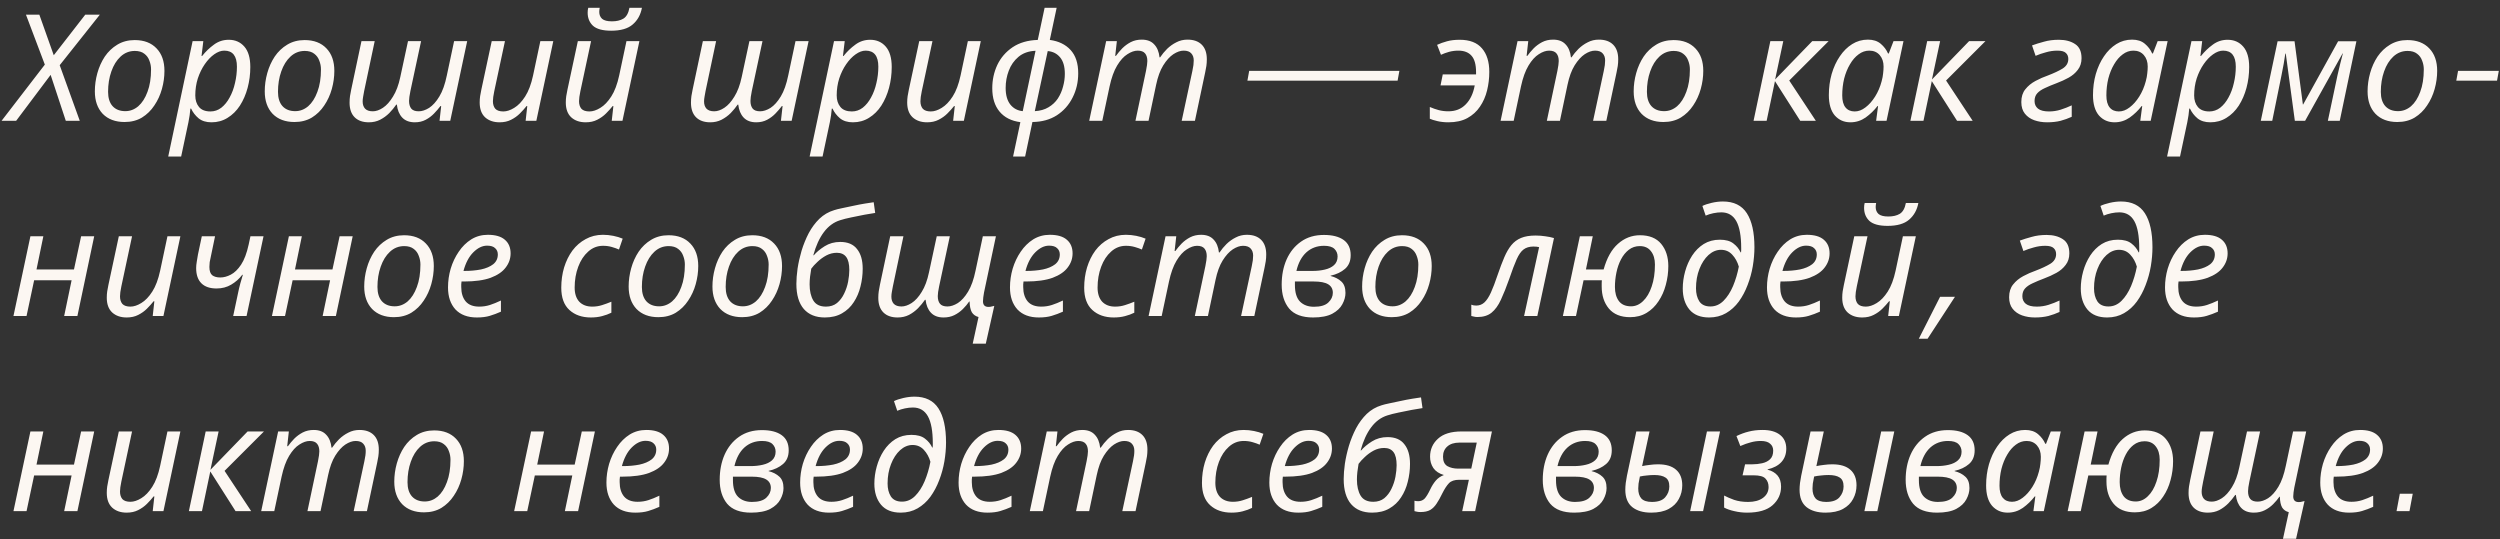 <svg width="269" height="58" viewBox="0 0 269 58" fill="none" xmlns="http://www.w3.org/2000/svg">
<rect x="0" y="0" width="269" height="58" fill="#333333" stroke="none"/>
<path d="M0.168 13L4.824 6.952L2.792 1.576H4.232L5.784 5.944L9.176 1.576H10.744L6.424 7.016L8.584 13H7.08L5.448 8.056L1.736 13H0.168ZM13.405 13.128C12.414 13.128 11.63 12.835 11.053 12.248C10.488 11.651 10.206 10.845 10.206 9.832C10.206 9.171 10.296 8.515 10.477 7.864C10.659 7.213 10.925 6.621 11.277 6.088C11.64 5.555 12.088 5.128 12.621 4.808C13.165 4.477 13.79 4.312 14.493 4.312C15.496 4.312 16.28 4.611 16.846 5.208C17.411 5.795 17.694 6.6 17.694 7.624C17.694 8.275 17.603 8.925 17.422 9.576C17.24 10.227 16.968 10.819 16.605 11.352C16.253 11.885 15.811 12.317 15.277 12.648C14.744 12.968 14.12 13.128 13.405 13.128ZM13.486 11.96C13.998 11.96 14.461 11.784 14.877 11.432C15.293 11.069 15.624 10.552 15.87 9.88C16.125 9.208 16.253 8.403 16.253 7.464C16.253 7.144 16.195 6.835 16.078 6.536C15.971 6.227 15.79 5.976 15.534 5.784C15.277 5.581 14.936 5.48 14.509 5.48C13.923 5.48 13.411 5.683 12.973 6.088C12.547 6.483 12.216 7.016 11.982 7.688C11.747 8.349 11.63 9.08 11.63 9.88C11.63 10.541 11.79 11.053 12.11 11.416C12.44 11.779 12.899 11.96 13.486 11.96ZM18.101 16.84L20.725 4.424H21.877L21.685 6.024H21.749C22.122 5.555 22.544 5.149 23.013 4.808C23.483 4.456 24.016 4.28 24.613 4.28C25.306 4.28 25.866 4.525 26.293 5.016C26.72 5.507 26.933 6.237 26.933 7.208C26.933 7.987 26.837 8.733 26.645 9.448C26.453 10.163 26.176 10.803 25.813 11.368C25.451 11.923 25.008 12.36 24.485 12.68C23.973 13 23.397 13.16 22.757 13.16C22.181 13.16 21.717 13.016 21.365 12.728C21.013 12.429 20.747 12.083 20.565 11.688H20.485C20.474 11.859 20.448 12.099 20.405 12.408C20.363 12.707 20.32 12.952 20.277 13.144L19.493 16.84H18.101ZM22.645 11.992C23.072 11.992 23.461 11.859 23.813 11.592C24.165 11.315 24.464 10.947 24.709 10.488C24.965 10.029 25.157 9.512 25.285 8.936C25.424 8.36 25.493 7.773 25.493 7.176C25.493 6.024 25.04 5.448 24.133 5.448C23.781 5.448 23.419 5.581 23.045 5.848C22.683 6.104 22.346 6.456 22.037 6.904C21.728 7.352 21.477 7.864 21.285 8.44C21.104 9.016 21.013 9.624 21.013 10.264C21.013 10.776 21.146 11.192 21.413 11.512C21.68 11.832 22.09 11.992 22.645 11.992ZM31.687 13.128C30.695 13.128 29.911 12.835 29.335 12.248C28.769 11.651 28.487 10.845 28.487 9.832C28.487 9.171 28.577 8.515 28.759 7.864C28.94 7.213 29.207 6.621 29.559 6.088C29.921 5.555 30.369 5.128 30.903 4.808C31.447 4.477 32.071 4.312 32.775 4.312C33.777 4.312 34.561 4.611 35.127 5.208C35.692 5.795 35.975 6.6 35.975 7.624C35.975 8.275 35.884 8.925 35.703 9.576C35.521 10.227 35.249 10.819 34.887 11.352C34.535 11.885 34.092 12.317 33.559 12.648C33.025 12.968 32.401 13.128 31.687 13.128ZM31.767 11.96C32.279 11.96 32.743 11.784 33.159 11.432C33.575 11.069 33.905 10.552 34.151 9.88C34.407 9.208 34.535 8.403 34.535 7.464C34.535 7.144 34.476 6.835 34.359 6.536C34.252 6.227 34.071 5.976 33.815 5.784C33.559 5.581 33.217 5.48 32.791 5.48C32.204 5.48 31.692 5.683 31.255 6.088C30.828 6.483 30.497 7.016 30.263 7.688C30.028 8.349 29.911 9.08 29.911 9.88C29.911 10.541 30.071 11.053 30.391 11.416C30.721 11.779 31.18 11.96 31.767 11.96ZM39.694 13.16C39.033 13.16 38.521 12.979 38.158 12.616C37.796 12.253 37.614 11.731 37.614 11.048C37.614 10.792 37.63 10.552 37.662 10.328C37.705 10.104 37.748 9.875 37.79 9.64L38.894 4.424H40.318L39.182 9.8C39.14 10.035 39.102 10.243 39.07 10.424C39.038 10.595 39.022 10.76 39.022 10.92C39.022 11.24 39.108 11.496 39.278 11.688C39.46 11.88 39.737 11.976 40.11 11.976C40.462 11.976 40.83 11.848 41.214 11.592C41.598 11.336 41.956 10.936 42.286 10.392C42.628 9.848 42.889 9.149 43.07 8.296L43.902 4.424H45.31L44.158 9.8C44.062 10.28 44.014 10.632 44.014 10.856C44.014 11.208 44.094 11.485 44.254 11.688C44.414 11.88 44.681 11.976 45.054 11.976C45.406 11.976 45.78 11.853 46.174 11.608C46.569 11.352 46.937 10.941 47.278 10.376C47.62 9.811 47.886 9.059 48.078 8.12L48.862 4.424H50.27L48.446 13H47.294L47.47 11.416H47.39C47.198 11.672 46.969 11.939 46.702 12.216C46.446 12.483 46.148 12.707 45.806 12.888C45.465 13.069 45.076 13.16 44.638 13.16C44.052 13.16 43.598 12.989 43.278 12.648C42.958 12.307 42.766 11.843 42.702 11.256H42.638C42.425 11.565 42.174 11.869 41.886 12.168C41.598 12.456 41.268 12.696 40.894 12.888C40.532 13.069 40.132 13.16 39.694 13.16ZM53.758 13.16C53.108 13.16 52.585 12.979 52.19 12.616C51.806 12.253 51.614 11.725 51.614 11.032C51.614 10.787 51.63 10.557 51.662 10.344C51.705 10.12 51.748 9.891 51.79 9.656L52.91 4.424H54.334L53.182 9.816C53.086 10.275 53.038 10.632 53.038 10.888C53.038 11.229 53.124 11.501 53.294 11.704C53.476 11.896 53.764 11.992 54.158 11.992C54.521 11.992 54.91 11.864 55.326 11.608C55.753 11.352 56.148 10.941 56.51 10.376C56.873 9.811 57.156 9.059 57.358 8.12L58.142 4.424H59.534L57.71 13H56.558L56.734 11.416H56.654C56.452 11.672 56.212 11.939 55.934 12.216C55.668 12.483 55.353 12.707 54.99 12.888C54.638 13.069 54.228 13.16 53.758 13.16ZM65.76 3.304C64.853 3.304 64.203 3.128 63.808 2.776C63.424 2.413 63.232 1.944 63.232 1.368C63.232 1.165 63.253 0.989 63.296 0.84H64.528C64.496 1.011 64.48 1.16 64.48 1.288C64.48 1.587 64.581 1.832 64.784 2.024C64.997 2.205 65.349 2.296 65.84 2.296C66.341 2.296 66.752 2.2 67.072 2.008C67.403 1.805 67.621 1.416 67.728 0.84H69.072C68.933 1.587 68.603 2.184 68.08 2.632C67.568 3.08 66.795 3.304 65.76 3.304ZM63.024 13.16C62.373 13.16 61.851 12.979 61.456 12.616C61.072 12.253 60.88 11.725 60.88 11.032C60.88 10.787 60.896 10.557 60.928 10.344C60.971 10.12 61.013 9.891 61.056 9.656L62.176 4.424H63.6L62.448 9.816C62.352 10.275 62.304 10.632 62.304 10.888C62.304 11.229 62.389 11.501 62.56 11.704C62.741 11.896 63.029 11.992 63.424 11.992C63.787 11.992 64.176 11.864 64.592 11.608C65.019 11.352 65.413 10.941 65.776 10.376C66.139 9.811 66.421 9.059 66.624 8.12L67.408 4.424H68.8L66.976 13H65.824L66 11.416H65.92C65.717 11.672 65.477 11.939 65.2 12.216C64.933 12.483 64.619 12.707 64.256 12.888C63.904 13.069 63.493 13.16 63.024 13.16ZM76.429 13.16C75.767 13.16 75.255 12.979 74.893 12.616C74.53 12.253 74.349 11.731 74.349 11.048C74.349 10.792 74.365 10.552 74.397 10.328C74.439 10.104 74.482 9.875 74.525 9.64L75.629 4.424H77.053L75.917 9.8C75.874 10.035 75.837 10.243 75.805 10.424C75.773 10.595 75.757 10.76 75.757 10.92C75.757 11.24 75.842 11.496 76.013 11.688C76.194 11.88 76.471 11.976 76.845 11.976C77.197 11.976 77.565 11.848 77.949 11.592C78.333 11.336 78.69 10.936 79.021 10.392C79.362 9.848 79.623 9.149 79.805 8.296L80.637 4.424H82.045L80.893 9.8C80.797 10.28 80.749 10.632 80.749 10.856C80.749 11.208 80.829 11.485 80.989 11.688C81.149 11.88 81.415 11.976 81.789 11.976C82.141 11.976 82.514 11.853 82.909 11.608C83.303 11.352 83.671 10.941 84.013 10.376C84.354 9.811 84.621 9.059 84.813 8.12L85.597 4.424H87.005L85.181 13H84.029L84.205 11.416H84.125C83.933 11.672 83.703 11.939 83.437 12.216C83.181 12.483 82.882 12.707 82.541 12.888C82.199 13.069 81.81 13.16 81.373 13.16C80.786 13.16 80.333 12.989 80.013 12.648C79.693 12.307 79.501 11.843 79.437 11.256H79.373C79.159 11.565 78.909 11.869 78.621 12.168C78.333 12.456 78.002 12.696 77.629 12.888C77.266 13.069 76.866 13.16 76.429 13.16ZM87.117 16.84L89.741 4.424H90.893L90.701 6.024H90.765C91.138 5.555 91.559 5.149 92.029 4.808C92.498 4.456 93.031 4.28 93.629 4.28C94.322 4.28 94.882 4.525 95.309 5.016C95.735 5.507 95.949 6.237 95.949 7.208C95.949 7.987 95.853 8.733 95.661 9.448C95.469 10.163 95.191 10.803 94.829 11.368C94.466 11.923 94.023 12.36 93.501 12.68C92.989 13 92.413 13.16 91.773 13.16C91.197 13.16 90.733 13.016 90.381 12.728C90.029 12.429 89.762 12.083 89.581 11.688H89.501C89.49 11.859 89.463 12.099 89.421 12.408C89.378 12.707 89.335 12.952 89.293 13.144L88.509 16.84H87.117ZM91.661 11.992C92.087 11.992 92.477 11.859 92.829 11.592C93.181 11.315 93.479 10.947 93.725 10.488C93.981 10.029 94.173 9.512 94.301 8.936C94.439 8.36 94.509 7.773 94.509 7.176C94.509 6.024 94.055 5.448 93.149 5.448C92.797 5.448 92.434 5.581 92.061 5.848C91.698 6.104 91.362 6.456 91.053 6.904C90.743 7.352 90.493 7.864 90.301 8.44C90.119 9.016 90.029 9.624 90.029 10.264C90.029 10.776 90.162 11.192 90.429 11.512C90.695 11.832 91.106 11.992 91.661 11.992ZM99.758 13.16C99.108 13.16 98.585 12.979 98.19 12.616C97.806 12.253 97.614 11.725 97.614 11.032C97.614 10.787 97.63 10.557 97.662 10.344C97.705 10.12 97.748 9.891 97.79 9.656L98.91 4.424H100.334L99.182 9.816C99.086 10.275 99.038 10.632 99.038 10.888C99.038 11.229 99.124 11.501 99.294 11.704C99.476 11.896 99.764 11.992 100.158 11.992C100.521 11.992 100.91 11.864 101.326 11.608C101.753 11.352 102.148 10.941 102.51 10.376C102.873 9.811 103.156 9.059 103.358 8.12L104.142 4.424H105.534L103.71 13H102.558L102.734 11.416H102.654C102.452 11.672 102.212 11.939 101.934 12.216C101.668 12.483 101.353 12.707 100.99 12.888C100.638 13.069 100.228 13.16 99.758 13.16ZM109.792 13.144C108.821 13.016 108.075 12.637 107.552 12.008C107.029 11.379 106.768 10.541 106.768 9.496C106.768 8.6 106.949 7.763 107.312 6.984C107.685 6.205 108.235 5.571 108.96 5.08C109.696 4.589 110.597 4.328 111.664 4.296L112.4 0.84H113.696L112.96 4.296C113.909 4.424 114.656 4.787 115.2 5.384C115.744 5.981 116.016 6.813 116.016 7.88C116.016 8.84 115.813 9.715 115.408 10.504C115.013 11.293 114.448 11.928 113.712 12.408C112.976 12.877 112.101 13.117 111.088 13.128L110.304 16.84H109.008L109.792 13.144ZM111.424 5.464C110.677 5.496 110.064 5.715 109.584 6.12C109.115 6.515 108.768 7.011 108.544 7.608C108.32 8.195 108.208 8.813 108.208 9.464C108.208 10.221 108.373 10.813 108.704 11.24C109.045 11.667 109.493 11.907 110.048 11.96L111.424 5.464ZM111.344 11.96C111.92 11.928 112.411 11.789 112.816 11.544C113.232 11.299 113.568 10.984 113.824 10.6C114.08 10.205 114.267 9.779 114.384 9.32C114.512 8.861 114.576 8.403 114.576 7.944C114.576 7.165 114.405 6.573 114.064 6.168C113.723 5.763 113.28 5.539 112.736 5.496L111.344 11.96ZM117.198 13L119.022 4.424H120.174L119.998 6.008H120.078C120.27 5.741 120.494 5.475 120.75 5.208C121.017 4.941 121.321 4.717 121.662 4.536C122.014 4.355 122.409 4.264 122.846 4.264C123.433 4.264 123.881 4.435 124.19 4.776C124.51 5.107 124.702 5.571 124.766 6.168H124.83C125.043 5.848 125.294 5.544 125.582 5.256C125.881 4.968 126.211 4.733 126.574 4.552C126.937 4.36 127.337 4.264 127.774 4.264C128.435 4.264 128.947 4.445 129.31 4.808C129.673 5.171 129.854 5.693 129.854 6.376C129.854 6.632 129.838 6.872 129.806 7.096C129.774 7.309 129.731 7.539 129.678 7.784L128.574 13H127.15L128.302 7.624C128.355 7.379 128.393 7.171 128.414 7C128.435 6.829 128.446 6.664 128.446 6.504C128.446 6.184 128.355 5.928 128.174 5.736C128.003 5.544 127.731 5.448 127.358 5.448C127.017 5.448 126.649 5.576 126.254 5.832C125.87 6.088 125.507 6.488 125.166 7.032C124.835 7.565 124.579 8.264 124.398 9.128L123.582 13H122.174L123.31 7.624C123.406 7.144 123.454 6.792 123.454 6.568C123.454 6.216 123.374 5.944 123.214 5.752C123.054 5.549 122.787 5.448 122.414 5.448C122.073 5.448 121.705 5.576 121.31 5.832C120.915 6.077 120.547 6.483 120.206 7.048C119.865 7.613 119.593 8.365 119.39 9.304L118.606 13H117.198ZM134.221 8.68L134.413 7.624H150.573L150.381 8.68H134.221ZM155.848 13.16C155.421 13.16 155.026 13.117 154.664 13.032C154.301 12.947 154.029 12.861 153.848 12.776V11.512C154.168 11.651 154.488 11.763 154.808 11.848C155.128 11.933 155.474 11.976 155.848 11.976C156.605 11.976 157.224 11.731 157.704 11.24C158.194 10.749 158.52 10.067 158.68 9.192H155L155.24 8.008H158.824V7.768C158.824 6.957 158.664 6.371 158.344 6.008C158.024 5.635 157.549 5.448 156.92 5.448C156.578 5.448 156.248 5.491 155.928 5.576C155.618 5.661 155.325 5.768 155.048 5.896L154.632 4.824C154.952 4.675 155.309 4.547 155.704 4.44C156.098 4.333 156.552 4.28 157.064 4.28C158.141 4.28 158.941 4.589 159.464 5.208C159.986 5.816 160.248 6.659 160.248 7.736C160.248 8.419 160.168 9.085 160.008 9.736C159.848 10.387 159.592 10.968 159.24 11.48C158.898 11.992 158.445 12.403 157.88 12.712C157.325 13.011 156.648 13.16 155.848 13.16ZM161.464 13L163.288 4.424H164.44L164.264 6.008H164.344C164.536 5.741 164.76 5.475 165.016 5.208C165.282 4.941 165.586 4.717 165.928 4.536C166.28 4.355 166.674 4.264 167.112 4.264C167.698 4.264 168.146 4.435 168.456 4.776C168.776 5.107 168.968 5.571 169.032 6.168H169.096C169.309 5.848 169.56 5.544 169.848 5.256C170.146 4.968 170.477 4.733 170.84 4.552C171.202 4.36 171.602 4.264 172.04 4.264C172.701 4.264 173.213 4.445 173.576 4.808C173.938 5.171 174.12 5.693 174.12 6.376C174.12 6.632 174.104 6.872 174.072 7.096C174.04 7.309 173.997 7.539 173.944 7.784L172.84 13H171.416L172.568 7.624C172.621 7.379 172.658 7.171 172.68 7C172.701 6.829 172.712 6.664 172.712 6.504C172.712 6.184 172.621 5.928 172.44 5.736C172.269 5.544 171.997 5.448 171.624 5.448C171.282 5.448 170.914 5.576 170.52 5.832C170.136 6.088 169.773 6.488 169.432 7.032C169.101 7.565 168.845 8.264 168.664 9.128L167.848 13H166.44L167.576 7.624C167.672 7.144 167.72 6.792 167.72 6.568C167.72 6.216 167.64 5.944 167.48 5.752C167.32 5.549 167.053 5.448 166.68 5.448C166.338 5.448 165.97 5.576 165.576 5.832C165.181 6.077 164.813 6.483 164.472 7.048C164.13 7.613 163.858 8.365 163.656 9.304L162.872 13H161.464ZM178.984 13.128C177.992 13.128 177.208 12.835 176.632 12.248C176.066 11.651 175.784 10.845 175.784 9.832C175.784 9.171 175.874 8.515 176.056 7.864C176.237 7.213 176.504 6.621 176.856 6.088C177.218 5.555 177.666 5.128 178.2 4.808C178.744 4.477 179.368 4.312 180.072 4.312C181.074 4.312 181.858 4.611 182.424 5.208C182.989 5.795 183.272 6.6 183.272 7.624C183.272 8.275 183.181 8.925 183 9.576C182.818 10.227 182.546 10.819 182.184 11.352C181.832 11.885 181.389 12.317 180.856 12.648C180.322 12.968 179.698 13.128 178.984 13.128ZM179.064 11.96C179.576 11.96 180.04 11.784 180.456 11.432C180.872 11.069 181.202 10.552 181.448 9.88C181.704 9.208 181.832 8.403 181.832 7.464C181.832 7.144 181.773 6.835 181.656 6.536C181.549 6.227 181.368 5.976 181.112 5.784C180.856 5.581 180.514 5.48 180.088 5.48C179.501 5.48 178.989 5.683 178.552 6.088C178.125 6.483 177.794 7.016 177.56 7.688C177.325 8.349 177.208 9.08 177.208 9.88C177.208 10.541 177.368 11.053 177.688 11.416C178.018 11.779 178.477 11.96 179.064 11.96ZM188.682 13L190.49 4.424H191.882L191.002 8.552L195.002 4.424H196.762L192.522 8.664L195.386 13H193.706L190.986 8.728L190.09 13H188.682ZM199.104 13.16C198.421 13.16 197.861 12.915 197.424 12.424C196.997 11.923 196.784 11.192 196.784 10.232C196.784 9.432 196.885 8.675 197.088 7.96C197.301 7.235 197.594 6.6 197.968 6.056C198.341 5.501 198.784 5.064 199.296 4.744C199.808 4.424 200.373 4.264 200.992 4.264C201.557 4.264 202.016 4.413 202.368 4.712C202.72 5.011 202.981 5.357 203.152 5.752H203.232L203.744 4.424H204.816L202.992 13H201.872L202.08 11.416H202.016C201.653 11.885 201.226 12.296 200.736 12.648C200.245 12.989 199.701 13.16 199.104 13.16ZM199.568 11.992C199.962 11.992 200.346 11.848 200.72 11.56C201.104 11.272 201.45 10.883 201.76 10.392C202.069 9.901 202.304 9.352 202.464 8.744C202.549 8.435 202.602 8.152 202.624 7.896C202.656 7.629 202.672 7.384 202.672 7.16C202.672 6.659 202.533 6.248 202.256 5.928C201.978 5.608 201.605 5.448 201.136 5.448C200.72 5.448 200.336 5.581 199.984 5.848C199.632 6.104 199.322 6.461 199.056 6.92C198.789 7.368 198.581 7.88 198.432 8.456C198.293 9.032 198.224 9.635 198.224 10.264C198.224 10.84 198.341 11.272 198.576 11.56C198.81 11.848 199.141 11.992 199.568 11.992ZM205.557 13L207.365 4.424H208.757L207.877 8.552L211.877 4.424H213.637L209.397 8.664L212.261 13H210.581L207.861 8.728L206.965 13H205.557ZM220.262 13.16C219.771 13.16 219.312 13.085 218.886 12.936C218.47 12.787 218.134 12.552 217.878 12.232C217.622 11.912 217.494 11.496 217.494 10.984C217.494 10.419 217.638 9.96 217.926 9.608C218.214 9.245 218.576 8.947 219.014 8.712C219.451 8.477 219.899 8.28 220.358 8.12C220.998 7.875 221.52 7.629 221.926 7.384C222.342 7.128 222.55 6.781 222.55 6.344C222.55 6.077 222.464 5.864 222.294 5.704C222.123 5.533 221.819 5.448 221.382 5.448C220.966 5.448 220.555 5.507 220.15 5.624C219.744 5.731 219.371 5.859 219.03 6.008L218.646 4.888C219.019 4.749 219.446 4.616 219.926 4.488C220.406 4.349 220.939 4.28 221.526 4.28C222.24 4.28 222.827 4.435 223.286 4.744C223.744 5.043 223.974 5.549 223.974 6.264C223.974 6.755 223.84 7.171 223.574 7.512C223.318 7.853 222.987 8.136 222.582 8.36C222.176 8.584 221.744 8.781 221.286 8.952C220.806 9.133 220.384 9.309 220.022 9.48C219.67 9.64 219.398 9.827 219.206 10.04C219.014 10.253 218.918 10.531 218.918 10.872C218.918 11.213 219.04 11.485 219.286 11.688C219.542 11.891 219.936 11.992 220.47 11.992C220.907 11.992 221.328 11.928 221.734 11.8C222.139 11.672 222.534 11.517 222.918 11.336V12.568C222.544 12.739 222.144 12.883 221.718 13C221.291 13.107 220.806 13.16 220.262 13.16ZM227.526 13.16C226.843 13.16 226.283 12.915 225.846 12.424C225.419 11.923 225.206 11.192 225.206 10.232C225.206 9.432 225.307 8.675 225.51 7.96C225.723 7.235 226.016 6.6 226.39 6.056C226.763 5.501 227.206 5.064 227.718 4.744C228.23 4.424 228.795 4.264 229.414 4.264C229.979 4.264 230.438 4.413 230.79 4.712C231.142 5.011 231.403 5.357 231.574 5.752H231.654L232.166 4.424H233.238L231.414 13H230.294L230.502 11.416H230.438C230.075 11.885 229.648 12.296 229.158 12.648C228.667 12.989 228.123 13.16 227.526 13.16ZM227.99 11.992C228.384 11.992 228.768 11.848 229.141 11.56C229.526 11.272 229.872 10.883 230.182 10.392C230.491 9.901 230.726 9.352 230.886 8.744C230.971 8.435 231.024 8.152 231.046 7.896C231.078 7.629 231.094 7.384 231.094 7.16C231.094 6.659 230.955 6.248 230.678 5.928C230.4 5.608 230.027 5.448 229.558 5.448C229.142 5.448 228.758 5.581 228.406 5.848C228.054 6.104 227.744 6.461 227.478 6.92C227.211 7.368 227.003 7.88 226.854 8.456C226.715 9.032 226.646 9.635 226.646 10.264C226.646 10.84 226.763 11.272 226.998 11.56C227.232 11.848 227.563 11.992 227.99 11.992ZM233.179 16.84L235.803 4.424H236.955L236.763 6.024H236.827C237.201 5.555 237.622 5.149 238.091 4.808C238.561 4.456 239.094 4.28 239.691 4.28C240.385 4.28 240.945 4.525 241.371 5.016C241.798 5.507 242.011 6.237 242.011 7.208C242.011 7.987 241.915 8.733 241.723 9.448C241.531 10.163 241.254 10.803 240.891 11.368C240.529 11.923 240.086 12.36 239.563 12.68C239.051 13 238.475 13.16 237.835 13.16C237.259 13.16 236.795 13.016 236.443 12.728C236.091 12.429 235.825 12.083 235.643 11.688H235.563C235.553 11.859 235.526 12.099 235.483 12.408C235.441 12.707 235.398 12.952 235.355 13.144L234.571 16.84H233.179ZM237.723 11.992C238.15 11.992 238.539 11.859 238.891 11.592C239.243 11.315 239.542 10.947 239.787 10.488C240.043 10.029 240.235 9.512 240.363 8.936C240.502 8.36 240.571 7.773 240.571 7.176C240.571 6.024 240.118 5.448 239.211 5.448C238.859 5.448 238.497 5.581 238.123 5.848C237.761 6.104 237.425 6.456 237.115 6.904C236.806 7.352 236.555 7.864 236.363 8.44C236.182 9.016 236.091 9.624 236.091 10.264C236.091 10.776 236.225 11.192 236.491 11.512C236.758 11.832 237.169 11.992 237.723 11.992ZM243.261 13L245.069 4.44H246.893L247.789 11.24H247.821L251.581 4.44H253.549L251.757 13H250.477L251.517 8.088C251.613 7.683 251.709 7.277 251.805 6.872C251.912 6.467 252.008 6.093 252.093 5.752H252.061L248.029 13H246.925L245.949 5.768H245.901C245.858 6.067 245.8 6.435 245.725 6.872C245.65 7.299 245.57 7.715 245.485 8.12L244.493 13H243.261ZM257.952 13.128C256.96 13.128 256.176 12.835 255.6 12.248C255.035 11.651 254.752 10.845 254.752 9.832C254.752 9.171 254.843 8.515 255.024 7.864C255.206 7.213 255.472 6.621 255.824 6.088C256.187 5.555 256.635 5.128 257.168 4.808C257.712 4.477 258.336 4.312 259.04 4.312C260.043 4.312 260.827 4.611 261.392 5.208C261.958 5.795 262.24 6.6 262.24 7.624C262.24 8.275 262.15 8.925 261.968 9.576C261.787 10.227 261.515 10.819 261.152 11.352C260.8 11.885 260.358 12.317 259.824 12.648C259.291 12.968 258.667 13.128 257.952 13.128ZM258.032 11.96C258.544 11.96 259.008 11.784 259.424 11.432C259.84 11.069 260.171 10.552 260.416 9.88C260.672 9.208 260.8 8.403 260.8 7.464C260.8 7.144 260.742 6.835 260.624 6.536C260.518 6.227 260.336 5.976 260.08 5.784C259.824 5.581 259.483 5.48 259.056 5.48C258.47 5.48 257.958 5.683 257.52 6.088C257.094 6.483 256.763 7.016 256.528 7.688C256.294 8.349 256.176 9.08 256.176 9.88C256.176 10.541 256.336 11.053 256.656 11.416C256.987 11.779 257.446 11.96 258.032 11.96ZM264.296 8.68L264.488 7.624H268.872L268.68 8.68H264.296ZM1.448 34L3.272 25.424H4.664L3.928 28.992H7.96L8.728 25.424H10.136L8.328 34H6.904L7.704 30.16H3.672L2.856 34H1.448ZM13.633 34.16C12.983 34.16 12.46 33.979 12.065 33.616C11.681 33.253 11.489 32.725 11.489 32.032C11.489 31.787 11.505 31.557 11.537 31.344C11.58 31.12 11.623 30.891 11.665 30.656L12.785 25.424H14.209L13.057 30.816C12.961 31.275 12.913 31.632 12.913 31.888C12.913 32.229 12.999 32.501 13.169 32.704C13.351 32.896 13.639 32.992 14.033 32.992C14.396 32.992 14.785 32.864 15.201 32.608C15.628 32.352 16.023 31.941 16.385 31.376C16.748 30.811 17.031 30.059 17.233 29.12L18.017 25.424H19.409L17.585 34H16.433L16.609 32.416H16.529C16.327 32.672 16.087 32.939 15.809 33.216C15.543 33.483 15.228 33.707 14.865 33.888C14.513 34.069 14.103 34.16 13.633 34.16ZM25.603 31.584C25.678 31.211 25.763 30.848 25.859 30.496C25.966 30.144 26.056 29.835 26.131 29.568H26.067C25.747 29.995 25.352 30.347 24.883 30.624C24.424 30.901 23.896 31.04 23.299 31.04C22.584 31.04 22.04 30.853 21.667 30.48C21.294 30.107 21.107 29.563 21.107 28.848C21.107 28.645 21.128 28.416 21.171 28.16C21.214 27.904 21.256 27.648 21.299 27.392L21.715 25.424H23.139L22.707 27.504C22.643 27.781 22.595 28.016 22.563 28.208C22.542 28.389 22.531 28.56 22.531 28.72C22.531 29.147 22.632 29.445 22.835 29.616C23.048 29.776 23.336 29.856 23.699 29.856C24.072 29.856 24.451 29.755 24.835 29.552C25.23 29.349 25.598 28.992 25.939 28.48C26.28 27.968 26.552 27.248 26.755 26.32L26.947 25.424H28.355L26.531 34H25.091L25.603 31.584ZM29.261 34L31.084 25.424H32.477L31.741 28.992H35.773L36.541 25.424H37.949L36.141 34H34.717L35.517 30.16H31.485L30.669 34H29.261ZM42.39 34.128C41.398 34.128 40.614 33.835 40.038 33.248C39.472 32.651 39.19 31.845 39.19 30.832C39.19 30.171 39.281 29.515 39.462 28.864C39.643 28.213 39.91 27.621 40.262 27.088C40.624 26.555 41.072 26.128 41.606 25.808C42.15 25.477 42.774 25.312 43.478 25.312C44.48 25.312 45.264 25.611 45.83 26.208C46.395 26.795 46.678 27.6 46.678 28.624C46.678 29.275 46.587 29.925 46.406 30.576C46.224 31.227 45.953 31.819 45.59 32.352C45.238 32.885 44.795 33.317 44.262 33.648C43.728 33.968 43.105 34.128 42.39 34.128ZM42.47 32.96C42.982 32.96 43.446 32.784 43.862 32.432C44.278 32.069 44.608 31.552 44.854 30.88C45.11 30.208 45.238 29.403 45.238 28.464C45.238 28.144 45.179 27.835 45.062 27.536C44.955 27.227 44.774 26.976 44.518 26.784C44.262 26.581 43.92 26.48 43.494 26.48C42.907 26.48 42.395 26.683 41.958 27.088C41.531 27.483 41.2 28.016 40.966 28.688C40.731 29.349 40.614 30.08 40.614 30.88C40.614 31.541 40.774 32.053 41.094 32.416C41.425 32.779 41.883 32.96 42.47 32.96ZM51.309 34.16C50.318 34.16 49.55 33.872 49.005 33.296C48.472 32.709 48.206 31.92 48.206 30.928C48.206 30.245 48.301 29.573 48.493 28.912C48.696 28.24 48.984 27.632 49.358 27.088C49.731 26.533 50.179 26.091 50.702 25.76C51.235 25.429 51.832 25.264 52.493 25.264C53.304 25.264 53.912 25.44 54.318 25.792C54.733 26.144 54.941 26.635 54.941 27.264C54.941 27.819 54.766 28.325 54.413 28.784C54.072 29.243 53.533 29.611 52.797 29.888C52.062 30.155 51.107 30.288 49.934 30.288H49.661C49.651 30.384 49.64 30.485 49.63 30.592C49.63 30.699 49.63 30.795 49.63 30.88C49.63 31.531 49.789 32.048 50.109 32.432C50.429 32.805 50.915 32.992 51.566 32.992C51.971 32.992 52.355 32.933 52.718 32.816C53.08 32.699 53.475 32.539 53.901 32.336V33.536C53.496 33.717 53.096 33.867 52.702 33.984C52.318 34.101 51.853 34.16 51.309 34.16ZM49.981 29.152C50.621 29.152 51.214 29.099 51.758 28.992C52.301 28.875 52.739 28.688 53.069 28.432C53.4 28.165 53.566 27.813 53.566 27.376C53.566 27.099 53.469 26.875 53.278 26.704C53.096 26.523 52.808 26.432 52.413 26.432C51.901 26.432 51.406 26.672 50.925 27.152C50.456 27.621 50.104 28.288 49.87 29.152H49.981ZM63.577 34.16C62.628 34.16 61.86 33.893 61.273 33.36C60.686 32.827 60.393 32.027 60.393 30.96C60.393 30.192 60.494 29.467 60.697 28.784C60.91 28.091 61.209 27.483 61.593 26.96C61.988 26.437 62.462 26.027 63.017 25.728C63.572 25.419 64.19 25.264 64.873 25.264C65.246 25.264 65.62 25.301 65.993 25.376C66.366 25.451 66.702 25.552 67.001 25.68L66.601 26.848C66.388 26.752 66.132 26.661 65.833 26.576C65.545 26.491 65.23 26.448 64.889 26.448C64.281 26.448 63.748 26.656 63.289 27.072C62.83 27.477 62.473 28.021 62.217 28.704C61.961 29.387 61.833 30.133 61.833 30.944C61.833 31.595 61.998 32.101 62.329 32.464C62.67 32.816 63.134 32.992 63.721 32.992C64.094 32.992 64.446 32.939 64.777 32.832C65.118 32.725 65.454 32.603 65.785 32.464V33.648C65.486 33.797 65.15 33.92 64.777 34.016C64.414 34.112 64.014 34.16 63.577 34.16ZM70.843 34.128C69.851 34.128 69.067 33.835 68.491 33.248C67.926 32.651 67.643 31.845 67.643 30.832C67.643 30.171 67.734 29.515 67.915 28.864C68.096 28.213 68.363 27.621 68.715 27.088C69.078 26.555 69.526 26.128 70.059 25.808C70.603 25.477 71.227 25.312 71.931 25.312C72.934 25.312 73.718 25.611 74.283 26.208C74.848 26.795 75.131 27.6 75.131 28.624C75.131 29.275 75.04 29.925 74.859 30.576C74.678 31.227 74.406 31.819 74.043 32.352C73.691 32.885 73.248 33.317 72.715 33.648C72.182 33.968 71.558 34.128 70.843 34.128ZM70.923 32.96C71.435 32.96 71.899 32.784 72.315 32.432C72.731 32.069 73.062 31.552 73.307 30.88C73.563 30.208 73.691 29.403 73.691 28.464C73.691 28.144 73.632 27.835 73.515 27.536C73.408 27.227 73.227 26.976 72.971 26.784C72.715 26.581 72.374 26.48 71.947 26.48C71.36 26.48 70.848 26.683 70.411 27.088C69.984 27.483 69.654 28.016 69.419 28.688C69.184 29.349 69.067 30.08 69.067 30.88C69.067 31.541 69.227 32.053 69.547 32.416C69.878 32.779 70.336 32.96 70.923 32.96ZM79.859 34.128C78.867 34.128 78.083 33.835 77.507 33.248C76.941 32.651 76.659 31.845 76.659 30.832C76.659 30.171 76.749 29.515 76.931 28.864C77.112 28.213 77.379 27.621 77.731 27.088C78.093 26.555 78.541 26.128 79.075 25.808C79.619 25.477 80.243 25.312 80.947 25.312C81.949 25.312 82.733 25.611 83.299 26.208C83.864 26.795 84.147 27.6 84.147 28.624C84.147 29.275 84.056 29.925 83.875 30.576C83.693 31.227 83.421 31.819 83.059 32.352C82.707 32.885 82.264 33.317 81.731 33.648C81.197 33.968 80.573 34.128 79.859 34.128ZM79.939 32.96C80.451 32.96 80.915 32.784 81.331 32.432C81.747 32.069 82.077 31.552 82.323 30.88C82.579 30.208 82.707 29.403 82.707 28.464C82.707 28.144 82.648 27.835 82.531 27.536C82.424 27.227 82.243 26.976 81.987 26.784C81.731 26.581 81.389 26.48 80.963 26.48C80.376 26.48 79.864 26.683 79.427 27.088C79 27.483 78.669 28.016 78.435 28.688C78.2 29.349 78.083 30.08 78.083 30.88C78.083 31.541 78.243 32.053 78.563 32.416C78.893 32.779 79.352 32.96 79.939 32.96ZM88.746 34.16C87.776 34.16 87.024 33.856 86.49 33.248C85.957 32.629 85.69 31.728 85.69 30.544C85.69 30.064 85.733 29.515 85.818 28.896C85.914 28.267 86.058 27.627 86.25 26.976C86.453 26.315 86.709 25.685 87.018 25.088C87.338 24.491 87.722 23.973 88.17 23.536C88.629 23.099 89.162 22.789 89.77 22.608C89.962 22.544 90.24 22.475 90.602 22.4C90.976 22.315 91.381 22.229 91.818 22.144C92.256 22.048 92.672 21.968 93.066 21.904C93.461 21.84 93.776 21.792 94.01 21.76L94.17 22.912C93.872 22.955 93.488 23.019 93.018 23.104C92.549 23.189 92.074 23.285 91.594 23.392C91.125 23.488 90.725 23.589 90.394 23.696C89.712 23.909 89.13 24.336 88.65 24.976C88.17 25.616 87.792 26.443 87.514 27.456L87.562 27.472C87.85 27.131 88.24 26.805 88.73 26.496C89.221 26.187 89.781 26.032 90.41 26.032C91.221 26.032 91.824 26.288 92.218 26.8C92.624 27.301 92.826 28.005 92.826 28.912C92.826 29.563 92.746 30.203 92.586 30.832C92.437 31.451 92.197 32.011 91.866 32.512C91.546 33.013 91.125 33.413 90.602 33.712C90.09 34.011 89.472 34.16 88.746 34.16ZM88.874 32.992C89.344 32.992 89.738 32.864 90.058 32.608C90.378 32.341 90.634 32.005 90.826 31.6C91.029 31.184 91.173 30.752 91.258 30.304C91.344 29.845 91.386 29.429 91.386 29.056C91.386 28.416 91.274 27.947 91.05 27.648C90.826 27.349 90.49 27.2 90.042 27.2C89.648 27.2 89.269 27.296 88.906 27.488C88.554 27.68 88.24 27.909 87.962 28.176C87.685 28.432 87.461 28.677 87.29 28.912C87.248 29.2 87.205 29.488 87.162 29.776C87.13 30.064 87.114 30.336 87.114 30.592C87.114 31.307 87.248 31.888 87.514 32.336C87.781 32.773 88.234 32.992 88.874 32.992ZM105.289 34.112C104.969 34.027 104.729 33.856 104.569 33.6C104.42 33.333 104.34 32.949 104.329 32.448H104.281C104.1 32.715 103.876 32.981 103.609 33.248C103.342 33.515 103.038 33.733 102.697 33.904C102.356 34.075 101.966 34.16 101.529 34.16C100.942 34.16 100.489 33.989 100.169 33.648C99.849 33.307 99.657 32.843 99.593 32.256H99.529C99.316 32.565 99.065 32.869 98.777 33.168C98.489 33.456 98.164 33.696 97.801 33.888C97.438 34.069 97.033 34.16 96.585 34.16C95.924 34.16 95.412 33.979 95.049 33.616C94.686 33.253 94.505 32.731 94.505 32.048C94.505 31.792 94.521 31.557 94.553 31.344C94.596 31.12 94.638 30.885 94.681 30.64L95.785 25.424H97.209L96.073 30.816C96.03 31.051 95.993 31.253 95.961 31.424C95.929 31.595 95.913 31.76 95.913 31.92C95.913 32.24 95.998 32.496 96.169 32.688C96.35 32.88 96.628 32.976 97.001 32.976C97.342 32.976 97.705 32.853 98.089 32.608C98.484 32.352 98.846 31.952 99.177 31.408C99.518 30.864 99.78 30.16 99.961 29.296L100.793 25.424H102.201L101.049 30.816C100.953 31.275 100.905 31.621 100.905 31.856C100.905 32.219 100.985 32.496 101.145 32.688C101.305 32.88 101.572 32.976 101.945 32.976C102.297 32.976 102.67 32.853 103.065 32.608C103.46 32.352 103.828 31.941 104.169 31.376C104.51 30.811 104.777 30.059 104.969 29.12L105.753 25.424H107.161L105.881 31.472C105.849 31.643 105.822 31.813 105.801 31.984C105.78 32.155 105.769 32.299 105.769 32.416C105.769 32.821 105.966 33.024 106.361 33.024C106.5 33.024 106.617 33.008 106.713 32.976C106.82 32.944 106.91 32.923 106.985 32.912L106.073 36.976H104.665L105.289 34.112ZM111.778 34.16C110.786 34.16 110.018 33.872 109.474 33.296C108.941 32.709 108.674 31.92 108.674 30.928C108.674 30.245 108.77 29.573 108.962 28.912C109.165 28.24 109.453 27.632 109.826 27.088C110.2 26.533 110.648 26.091 111.17 25.76C111.704 25.429 112.301 25.264 112.962 25.264C113.773 25.264 114.381 25.44 114.786 25.792C115.202 26.144 115.41 26.635 115.41 27.264C115.41 27.819 115.234 28.325 114.882 28.784C114.541 29.243 114.002 29.611 113.266 29.888C112.53 30.155 111.576 30.288 110.402 30.288H110.13C110.12 30.384 110.109 30.485 110.098 30.592C110.098 30.699 110.098 30.795 110.098 30.88C110.098 31.531 110.258 32.048 110.578 32.432C110.898 32.805 111.384 32.992 112.034 32.992C112.44 32.992 112.824 32.933 113.186 32.816C113.549 32.699 113.944 32.539 114.37 32.336V33.536C113.965 33.717 113.565 33.867 113.17 33.984C112.786 34.101 112.322 34.16 111.778 34.16ZM110.45 29.152C111.09 29.152 111.682 29.099 112.226 28.992C112.77 28.875 113.208 28.688 113.538 28.432C113.869 28.165 114.034 27.813 114.034 27.376C114.034 27.099 113.938 26.875 113.746 26.704C113.565 26.523 113.277 26.432 112.882 26.432C112.37 26.432 111.874 26.672 111.394 27.152C110.925 27.621 110.573 28.288 110.338 29.152H110.45ZM119.843 34.16C118.893 34.16 118.125 33.893 117.539 33.36C116.952 32.827 116.659 32.027 116.659 30.96C116.659 30.192 116.76 29.467 116.963 28.784C117.176 28.091 117.475 27.483 117.859 26.96C118.253 26.437 118.728 26.027 119.283 25.728C119.837 25.419 120.456 25.264 121.139 25.264C121.512 25.264 121.885 25.301 122.259 25.376C122.632 25.451 122.968 25.552 123.267 25.68L122.867 26.848C122.653 26.752 122.397 26.661 122.099 26.576C121.811 26.491 121.496 26.448 121.155 26.448C120.547 26.448 120.013 26.656 119.555 27.072C119.096 27.477 118.739 28.021 118.483 28.704C118.227 29.387 118.099 30.133 118.099 30.944C118.099 31.595 118.264 32.101 118.595 32.464C118.936 32.816 119.4 32.992 119.987 32.992C120.36 32.992 120.712 32.939 121.043 32.832C121.384 32.725 121.72 32.603 122.051 32.464V33.648C121.752 33.797 121.416 33.92 121.043 34.016C120.68 34.112 120.28 34.16 119.843 34.16ZM123.589 34L125.413 25.424H126.565L126.389 27.008H126.469C126.661 26.741 126.885 26.475 127.141 26.208C127.407 25.941 127.711 25.717 128.053 25.536C128.405 25.355 128.799 25.264 129.237 25.264C129.823 25.264 130.271 25.435 130.581 25.776C130.901 26.107 131.093 26.571 131.157 27.168H131.221C131.434 26.848 131.685 26.544 131.973 26.256C132.271 25.968 132.602 25.733 132.965 25.552C133.327 25.36 133.727 25.264 134.165 25.264C134.826 25.264 135.338 25.445 135.701 25.808C136.063 26.171 136.245 26.693 136.245 27.376C136.245 27.632 136.229 27.872 136.197 28.096C136.165 28.309 136.122 28.539 136.069 28.784L134.965 34H133.541L134.693 28.624C134.746 28.379 134.783 28.171 134.805 28C134.826 27.829 134.837 27.664 134.837 27.504C134.837 27.184 134.746 26.928 134.565 26.736C134.394 26.544 134.122 26.448 133.749 26.448C133.407 26.448 133.039 26.576 132.645 26.832C132.261 27.088 131.898 27.488 131.557 28.032C131.226 28.565 130.97 29.264 130.789 30.128L129.973 34H128.565L129.701 28.624C129.797 28.144 129.845 27.792 129.845 27.568C129.845 27.216 129.765 26.944 129.605 26.752C129.445 26.549 129.178 26.448 128.805 26.448C128.463 26.448 128.095 26.576 127.701 26.832C127.306 27.077 126.938 27.483 126.597 28.048C126.255 28.613 125.983 29.365 125.781 30.304L124.997 34H123.589ZM141.285 34.16C140.111 34.16 139.253 33.84 138.709 33.2C138.175 32.549 137.909 31.691 137.909 30.624C137.909 29.621 138.085 28.72 138.437 27.92C138.799 27.109 139.317 26.469 139.989 26C140.671 25.52 141.493 25.28 142.453 25.28C143.37 25.28 144.079 25.461 144.581 25.824C145.082 26.187 145.333 26.731 145.333 27.456C145.333 28.085 145.13 28.576 144.725 28.928C144.319 29.28 143.802 29.525 143.173 29.664V29.696C143.642 29.813 144.026 30.011 144.325 30.288C144.623 30.555 144.773 30.965 144.773 31.52C144.773 31.915 144.661 32.32 144.437 32.736C144.223 33.141 143.861 33.483 143.349 33.76C142.837 34.027 142.149 34.16 141.285 34.16ZM141.237 29.152C141.706 29.152 142.143 29.104 142.549 29.008C142.965 28.912 143.295 28.752 143.541 28.528C143.797 28.293 143.925 27.984 143.925 27.6C143.925 27.28 143.813 27.008 143.589 26.784C143.365 26.56 142.991 26.448 142.469 26.448C141.722 26.448 141.087 26.683 140.565 27.152C140.053 27.621 139.695 28.288 139.493 29.152H141.237ZM141.381 33.008C142.085 33.008 142.597 32.859 142.917 32.56C143.247 32.251 143.413 31.899 143.413 31.504C143.413 31.099 143.247 30.795 142.917 30.592C142.586 30.389 142.063 30.288 141.349 30.288H139.333V30.672C139.333 31.493 139.519 32.091 139.893 32.464C140.266 32.827 140.762 33.008 141.381 33.008ZM149.765 34.128C148.773 34.128 147.989 33.835 147.413 33.248C146.848 32.651 146.565 31.845 146.565 30.832C146.565 30.171 146.656 29.515 146.837 28.864C147.018 28.213 147.285 27.621 147.637 27.088C148 26.555 148.448 26.128 148.981 25.808C149.525 25.477 150.149 25.312 150.853 25.312C151.856 25.312 152.64 25.611 153.205 26.208C153.77 26.795 154.053 27.6 154.053 28.624C154.053 29.275 153.962 29.925 153.781 30.576C153.6 31.227 153.328 31.819 152.965 32.352C152.613 32.885 152.17 33.317 151.637 33.648C151.104 33.968 150.48 34.128 149.765 34.128ZM149.845 32.96C150.357 32.96 150.821 32.784 151.237 32.432C151.653 32.069 151.984 31.552 152.229 30.88C152.485 30.208 152.613 29.403 152.613 28.464C152.613 28.144 152.554 27.835 152.437 27.536C152.33 27.227 152.149 26.976 151.893 26.784C151.637 26.581 151.296 26.48 150.869 26.48C150.282 26.48 149.77 26.683 149.333 27.088C148.906 27.483 148.576 28.016 148.341 28.688C148.106 29.349 147.989 30.08 147.989 30.88C147.989 31.541 148.149 32.053 148.469 32.416C148.8 32.779 149.258 32.96 149.845 32.96ZM158.968 34.112C158.829 34.112 158.701 34.096 158.584 34.064C158.466 34.043 158.376 34.021 158.312 34V32.784C158.461 32.848 158.637 32.88 158.84 32.88C159.181 32.88 159.474 32.768 159.72 32.544C159.965 32.32 160.2 31.963 160.424 31.472C160.648 30.981 160.893 30.336 161.16 29.536C161.405 28.821 161.64 28.203 161.864 27.68C162.088 27.157 162.338 26.725 162.616 26.384C162.904 26.032 163.256 25.771 163.672 25.6C164.088 25.429 164.605 25.344 165.224 25.344C165.586 25.344 165.938 25.371 166.28 25.424C166.621 25.467 166.93 25.531 167.208 25.616L165.416 34H163.992L165.608 26.592C165.533 26.571 165.442 26.555 165.336 26.544C165.229 26.533 165.117 26.528 165 26.528C164.562 26.528 164.205 26.635 163.928 26.848C163.661 27.051 163.416 27.403 163.192 27.904C162.968 28.405 162.701 29.109 162.392 30.016C162.082 30.891 161.784 31.637 161.496 32.256C161.218 32.864 160.882 33.328 160.488 33.648C160.104 33.957 159.597 34.112 158.968 34.112ZM175.399 34.128C174.396 34.128 173.633 33.819 173.111 33.2C172.599 32.581 172.343 31.792 172.343 30.832C172.343 30.693 172.343 30.565 172.343 30.448C172.353 30.32 172.359 30.224 172.359 30.16H170.391L169.575 34H168.167L169.991 25.424H171.383L170.647 28.992H172.551C172.892 27.765 173.404 26.848 174.087 26.24C174.78 25.621 175.569 25.312 176.455 25.312C177.468 25.312 178.231 25.621 178.743 26.24C179.255 26.859 179.511 27.653 179.511 28.624C179.511 29.317 179.42 29.995 179.239 30.656C179.068 31.307 178.807 31.893 178.455 32.416C178.113 32.939 177.687 33.355 177.175 33.664C176.663 33.973 176.071 34.128 175.399 34.128ZM175.495 32.96C175.975 32.96 176.407 32.773 176.791 32.4C177.185 32.027 177.495 31.504 177.719 30.832C177.953 30.16 178.071 29.371 178.071 28.464C178.071 27.867 177.927 27.387 177.639 27.024C177.361 26.661 176.961 26.48 176.439 26.48C175.991 26.48 175.596 26.613 175.255 26.88C174.924 27.136 174.647 27.477 174.423 27.904C174.199 28.331 174.033 28.805 173.927 29.328C173.82 29.84 173.767 30.357 173.767 30.88C173.767 31.499 173.905 32 174.183 32.384C174.471 32.768 174.908 32.96 175.495 32.96ZM183.897 34.16C182.969 34.16 182.265 33.877 181.785 33.312C181.305 32.736 181.065 31.979 181.065 31.04C181.065 30.432 181.15 29.819 181.321 29.2C181.492 28.581 181.742 28.016 182.073 27.504C182.414 26.981 182.83 26.565 183.321 26.256C183.822 25.947 184.398 25.792 185.049 25.792C185.678 25.792 186.164 25.925 186.505 26.192C186.857 26.459 187.118 26.779 187.289 27.152H187.337C187.348 27.067 187.353 26.987 187.353 26.912C187.353 26.827 187.353 26.757 187.353 26.704C187.353 25.392 187.177 24.421 186.825 23.792C186.473 23.163 185.934 22.848 185.209 22.848C184.942 22.848 184.654 22.88 184.345 22.944C184.046 23.008 183.774 23.093 183.529 23.2L183.177 22.16C183.433 22.032 183.769 21.92 184.185 21.824C184.601 21.728 185.001 21.68 185.385 21.68C186.558 21.68 187.417 22.101 187.961 22.944C188.505 23.787 188.777 25.008 188.777 26.608C188.777 27.259 188.718 27.936 188.601 28.64C188.484 29.333 188.297 30.011 188.041 30.672C187.796 31.323 187.481 31.915 187.097 32.448C186.713 32.971 186.254 33.387 185.721 33.696C185.188 34.005 184.58 34.16 183.897 34.16ZM184.041 32.976C184.574 32.976 185.044 32.773 185.449 32.368C185.854 31.963 186.196 31.435 186.473 30.784C186.75 30.123 186.958 29.424 187.097 28.688C186.948 28.176 186.713 27.749 186.393 27.408C186.073 27.056 185.668 26.88 185.177 26.88C184.697 26.88 184.249 27.067 183.833 27.44C183.428 27.813 183.102 28.315 182.857 28.944C182.612 29.563 182.489 30.256 182.489 31.024C182.489 31.579 182.606 32.043 182.841 32.416C183.086 32.789 183.486 32.976 184.041 32.976ZM193.231 34.16C192.239 34.16 191.471 33.872 190.927 33.296C190.394 32.709 190.127 31.92 190.127 30.928C190.127 30.245 190.223 29.573 190.415 28.912C190.618 28.24 190.906 27.632 191.279 27.088C191.653 26.533 192.101 26.091 192.623 25.76C193.157 25.429 193.754 25.264 194.415 25.264C195.226 25.264 195.834 25.44 196.239 25.792C196.655 26.144 196.863 26.635 196.863 27.264C196.863 27.819 196.687 28.325 196.335 28.784C195.994 29.243 195.455 29.611 194.719 29.888C193.983 30.155 193.029 30.288 191.855 30.288H191.583C191.573 30.384 191.562 30.485 191.551 30.592C191.551 30.699 191.551 30.795 191.551 30.88C191.551 31.531 191.711 32.048 192.031 32.432C192.351 32.805 192.837 32.992 193.487 32.992C193.893 32.992 194.277 32.933 194.639 32.816C195.002 32.699 195.397 32.539 195.823 32.336V33.536C195.418 33.717 195.018 33.867 194.623 33.984C194.239 34.101 193.775 34.16 193.231 34.16ZM191.903 29.152C192.543 29.152 193.135 29.099 193.679 28.992C194.223 28.875 194.661 28.688 194.991 28.432C195.322 28.165 195.487 27.813 195.487 27.376C195.487 27.099 195.391 26.875 195.199 26.704C195.018 26.523 194.73 26.432 194.335 26.432C193.823 26.432 193.327 26.672 192.847 27.152C192.378 27.621 192.026 28.288 191.791 29.152H191.903ZM203.104 24.304C202.197 24.304 201.546 24.128 201.152 23.776C200.768 23.413 200.576 22.944 200.576 22.368C200.576 22.165 200.597 21.989 200.64 21.84H201.872C201.84 22.011 201.824 22.16 201.824 22.288C201.824 22.587 201.925 22.832 202.128 23.024C202.341 23.205 202.693 23.296 203.184 23.296C203.685 23.296 204.096 23.2 204.416 23.008C204.746 22.805 204.965 22.416 205.072 21.84H206.416C206.277 22.587 205.946 23.184 205.424 23.632C204.912 24.08 204.138 24.304 203.104 24.304ZM200.368 34.16C199.717 34.16 199.194 33.979 198.8 33.616C198.416 33.253 198.224 32.725 198.224 32.032C198.224 31.787 198.24 31.557 198.272 31.344C198.314 31.12 198.357 30.891 198.4 30.656L199.52 25.424H200.944L199.792 30.816C199.696 31.275 199.648 31.632 199.648 31.888C199.648 32.229 199.733 32.501 199.904 32.704C200.085 32.896 200.373 32.992 200.768 32.992C201.13 32.992 201.52 32.864 201.936 32.608C202.362 32.352 202.757 31.941 203.12 31.376C203.482 30.811 203.765 30.059 203.968 29.12L204.752 25.424H206.144L204.32 34H203.168L203.344 32.416H203.264C203.061 32.672 202.821 32.939 202.544 33.216C202.277 33.483 201.962 33.707 201.6 33.888C201.248 34.069 200.837 34.16 200.368 34.16ZM206.465 36.448L208.753 31.936H210.353L207.409 36.448H206.465ZM218.949 34.16C218.459 34.16 218 34.085 217.573 33.936C217.157 33.787 216.821 33.552 216.565 33.232C216.309 32.912 216.181 32.496 216.181 31.984C216.181 31.419 216.325 30.96 216.613 30.608C216.901 30.245 217.264 29.947 217.701 29.712C218.139 29.477 218.587 29.28 219.045 29.12C219.685 28.875 220.208 28.629 220.613 28.384C221.029 28.128 221.237 27.781 221.237 27.344C221.237 27.077 221.152 26.864 220.981 26.704C220.811 26.533 220.507 26.448 220.069 26.448C219.653 26.448 219.243 26.507 218.837 26.624C218.432 26.731 218.059 26.859 217.717 27.008L217.333 25.888C217.707 25.749 218.133 25.616 218.613 25.488C219.093 25.349 219.627 25.28 220.213 25.28C220.928 25.28 221.515 25.435 221.973 25.744C222.432 26.043 222.661 26.549 222.661 27.264C222.661 27.755 222.528 28.171 222.261 28.512C222.005 28.853 221.675 29.136 221.269 29.36C220.864 29.584 220.432 29.781 219.973 29.952C219.493 30.133 219.072 30.309 218.709 30.48C218.357 30.64 218.085 30.827 217.893 31.04C217.701 31.253 217.605 31.531 217.605 31.872C217.605 32.213 217.728 32.485 217.973 32.688C218.229 32.891 218.624 32.992 219.157 32.992C219.595 32.992 220.016 32.928 220.421 32.8C220.827 32.672 221.221 32.517 221.605 32.336V33.568C221.232 33.739 220.832 33.883 220.405 34C219.979 34.107 219.493 34.16 218.949 34.16ZM226.725 34.16C225.797 34.16 225.093 33.877 224.613 33.312C224.133 32.736 223.893 31.979 223.893 31.04C223.893 30.432 223.978 29.819 224.149 29.2C224.32 28.581 224.57 28.016 224.901 27.504C225.242 26.981 225.658 26.565 226.149 26.256C226.65 25.947 227.226 25.792 227.877 25.792C228.506 25.792 228.992 25.925 229.333 26.192C229.685 26.459 229.946 26.779 230.117 27.152H230.165C230.176 27.067 230.181 26.987 230.181 26.912C230.181 26.827 230.181 26.757 230.181 26.704C230.181 25.392 230.005 24.421 229.653 23.792C229.301 23.163 228.762 22.848 228.037 22.848C227.77 22.848 227.482 22.88 227.173 22.944C226.874 23.008 226.602 23.093 226.357 23.2L226.005 22.16C226.261 22.032 226.597 21.92 227.013 21.824C227.429 21.728 227.829 21.68 228.213 21.68C229.386 21.68 230.245 22.101 230.789 22.944C231.333 23.787 231.605 25.008 231.605 26.608C231.605 27.259 231.546 27.936 231.429 28.64C231.312 29.333 231.125 30.011 230.869 30.672C230.624 31.323 230.309 31.915 229.925 32.448C229.541 32.971 229.082 33.387 228.549 33.696C228.016 34.005 227.408 34.16 226.725 34.16ZM226.869 32.976C227.402 32.976 227.872 32.773 228.277 32.368C228.682 31.963 229.024 31.435 229.301 30.784C229.578 30.123 229.786 29.424 229.925 28.688C229.776 28.176 229.541 27.749 229.221 27.408C228.901 27.056 228.496 26.88 228.005 26.88C227.525 26.88 227.077 27.067 226.661 27.44C226.256 27.813 225.93 28.315 225.685 28.944C225.44 29.563 225.317 30.256 225.317 31.024C225.317 31.579 225.434 32.043 225.669 32.416C225.914 32.789 226.314 32.976 226.869 32.976ZM236.06 34.16C235.068 34.16 234.3 33.872 233.756 33.296C233.222 32.709 232.956 31.92 232.956 30.928C232.956 30.245 233.052 29.573 233.243 28.912C233.446 28.24 233.734 27.632 234.108 27.088C234.481 26.533 234.929 26.091 235.452 25.76C235.985 25.429 236.582 25.264 237.244 25.264C238.054 25.264 238.662 25.44 239.068 25.792C239.484 26.144 239.692 26.635 239.692 27.264C239.692 27.819 239.516 28.325 239.164 28.784C238.822 29.243 238.284 29.611 237.548 29.888C236.812 30.155 235.857 30.288 234.684 30.288H234.412C234.401 30.384 234.39 30.485 234.38 30.592C234.38 30.699 234.38 30.795 234.38 30.88C234.38 31.531 234.54 32.048 234.86 32.432C235.18 32.805 235.665 32.992 236.316 32.992C236.721 32.992 237.105 32.933 237.468 32.816C237.83 32.699 238.225 32.539 238.652 32.336V33.536C238.246 33.717 237.846 33.867 237.452 33.984C237.068 34.101 236.604 34.16 236.06 34.16ZM234.732 29.152C235.372 29.152 235.964 29.099 236.508 28.992C237.052 28.875 237.489 28.688 237.82 28.432C238.15 28.165 238.316 27.813 238.316 27.376C238.316 27.099 238.22 26.875 238.028 26.704C237.846 26.523 237.558 26.432 237.164 26.432C236.652 26.432 236.156 26.672 235.676 27.152C235.206 27.621 234.854 28.288 234.62 29.152H234.732ZM1.448 55L3.272 46.424H4.664L3.928 49.992H7.96L8.728 46.424H10.136L8.328 55H6.904L7.704 51.16H3.672L2.856 55H1.448ZM13.633 55.16C12.983 55.16 12.46 54.979 12.065 54.616C11.681 54.253 11.489 53.725 11.489 53.032C11.489 52.787 11.505 52.557 11.537 52.344C11.58 52.12 11.623 51.891 11.665 51.656L12.785 46.424H14.209L13.057 51.816C12.961 52.275 12.913 52.632 12.913 52.888C12.913 53.229 12.999 53.501 13.169 53.704C13.351 53.896 13.639 53.992 14.033 53.992C14.396 53.992 14.785 53.864 15.201 53.608C15.628 53.352 16.023 52.941 16.385 52.376C16.748 51.811 17.031 51.059 17.233 50.12L18.017 46.424H19.409L17.585 55H16.433L16.609 53.416H16.529C16.327 53.672 16.087 53.939 15.809 54.216C15.543 54.483 15.228 54.707 14.865 54.888C14.513 55.069 14.103 55.16 13.633 55.16ZM20.323 55L22.131 46.424H23.523L22.643 50.552L26.643 46.424H28.403L24.163 50.664L27.027 55H25.347L22.627 50.728L21.731 55H20.323ZM28.104 55L29.928 46.424H31.08L30.904 48.008H30.984C31.176 47.741 31.4 47.475 31.656 47.208C31.923 46.941 32.227 46.717 32.568 46.536C32.92 46.355 33.315 46.264 33.752 46.264C34.339 46.264 34.787 46.435 35.096 46.776C35.416 47.107 35.608 47.571 35.672 48.168H35.736C35.95 47.848 36.2 47.544 36.488 47.256C36.787 46.968 37.118 46.733 37.48 46.552C37.843 46.36 38.243 46.264 38.68 46.264C39.342 46.264 39.854 46.445 40.216 46.808C40.579 47.171 40.76 47.693 40.76 48.376C40.76 48.632 40.744 48.872 40.712 49.096C40.68 49.309 40.638 49.539 40.584 49.784L39.48 55H38.056L39.208 49.624C39.262 49.379 39.299 49.171 39.32 49C39.342 48.829 39.352 48.664 39.352 48.504C39.352 48.184 39.262 47.928 39.08 47.736C38.91 47.544 38.638 47.448 38.264 47.448C37.923 47.448 37.555 47.576 37.16 47.832C36.776 48.088 36.414 48.488 36.072 49.032C35.742 49.565 35.486 50.264 35.304 51.128L34.488 55H33.08L34.216 49.624C34.312 49.144 34.36 48.792 34.36 48.568C34.36 48.216 34.28 47.944 34.12 47.752C33.96 47.549 33.694 47.448 33.32 47.448C32.979 47.448 32.611 47.576 32.216 47.832C31.822 48.077 31.454 48.483 31.112 49.048C30.771 49.613 30.499 50.365 30.296 51.304L29.512 55H28.104ZM45.624 55.128C44.632 55.128 43.848 54.835 43.272 54.248C42.707 53.651 42.424 52.845 42.424 51.832C42.424 51.171 42.515 50.515 42.696 49.864C42.878 49.213 43.144 48.621 43.496 48.088C43.859 47.555 44.307 47.128 44.84 46.808C45.384 46.477 46.008 46.312 46.712 46.312C47.715 46.312 48.499 46.611 49.064 47.208C49.63 47.795 49.912 48.6 49.912 49.624C49.912 50.275 49.822 50.925 49.64 51.576C49.459 52.227 49.187 52.819 48.824 53.352C48.472 53.885 48.03 54.317 47.496 54.648C46.963 54.968 46.339 55.128 45.624 55.128ZM45.704 53.96C46.216 53.96 46.68 53.784 47.096 53.432C47.512 53.069 47.843 52.552 48.088 51.88C48.344 51.208 48.472 50.403 48.472 49.464C48.472 49.144 48.414 48.835 48.296 48.536C48.19 48.227 48.008 47.976 47.752 47.784C47.496 47.581 47.155 47.48 46.728 47.48C46.142 47.48 45.63 47.683 45.192 48.088C44.766 48.483 44.435 49.016 44.2 49.688C43.966 50.349 43.848 51.08 43.848 51.88C43.848 52.541 44.008 53.053 44.328 53.416C44.659 53.779 45.118 53.96 45.704 53.96ZM55.323 55L57.147 46.424H58.539L57.803 49.992H61.835L62.603 46.424H64.011L62.203 55H60.779L61.579 51.16H57.547L56.731 55H55.323ZM68.356 55.16C67.364 55.16 66.596 54.872 66.052 54.296C65.519 53.709 65.252 52.92 65.252 51.928C65.252 51.245 65.348 50.573 65.54 49.912C65.743 49.24 66.031 48.632 66.404 48.088C66.778 47.533 67.226 47.091 67.748 46.76C68.282 46.429 68.879 46.264 69.54 46.264C70.351 46.264 70.959 46.44 71.364 46.792C71.78 47.144 71.988 47.635 71.988 48.264C71.988 48.819 71.812 49.325 71.46 49.784C71.119 50.243 70.58 50.611 69.844 50.888C69.108 51.155 68.154 51.288 66.98 51.288H66.708C66.698 51.384 66.687 51.485 66.676 51.592C66.676 51.699 66.676 51.795 66.676 51.88C66.676 52.531 66.836 53.048 67.156 53.432C67.476 53.805 67.962 53.992 68.612 53.992C69.018 53.992 69.402 53.933 69.764 53.816C70.127 53.699 70.522 53.539 70.948 53.336V54.536C70.543 54.717 70.143 54.867 69.748 54.984C69.364 55.101 68.9 55.16 68.356 55.16ZM67.028 50.152C67.668 50.152 68.26 50.099 68.804 49.992C69.348 49.875 69.786 49.688 70.116 49.432C70.447 49.165 70.612 48.813 70.612 48.376C70.612 48.099 70.516 47.875 70.324 47.704C70.143 47.523 69.855 47.432 69.46 47.432C68.948 47.432 68.452 47.672 67.972 48.152C67.503 48.621 67.151 49.288 66.916 50.152H67.028ZM80.816 55.16C79.642 55.16 78.784 54.84 78.24 54.2C77.707 53.549 77.44 52.691 77.44 51.624C77.44 50.621 77.616 49.72 77.968 48.92C78.331 48.109 78.848 47.469 79.52 47C80.203 46.52 81.024 46.28 81.984 46.28C82.901 46.28 83.611 46.461 84.112 46.824C84.613 47.187 84.864 47.731 84.864 48.456C84.864 49.085 84.661 49.576 84.256 49.928C83.85 50.28 83.333 50.525 82.704 50.664V50.696C83.173 50.813 83.557 51.011 83.856 51.288C84.154 51.555 84.304 51.965 84.304 52.52C84.304 52.915 84.192 53.32 83.968 53.736C83.754 54.141 83.392 54.483 82.88 54.76C82.368 55.027 81.68 55.16 80.816 55.16ZM80.768 50.152C81.237 50.152 81.674 50.104 82.08 50.008C82.496 49.912 82.826 49.752 83.072 49.528C83.328 49.293 83.456 48.984 83.456 48.6C83.456 48.28 83.344 48.008 83.12 47.784C82.896 47.56 82.522 47.448 82 47.448C81.253 47.448 80.618 47.683 80.096 48.152C79.584 48.621 79.227 49.288 79.024 50.152H80.768ZM80.912 54.008C81.616 54.008 82.128 53.859 82.448 53.56C82.778 53.251 82.944 52.899 82.944 52.504C82.944 52.099 82.778 51.795 82.448 51.592C82.117 51.389 81.594 51.288 80.88 51.288H78.864V51.672C78.864 52.493 79.05 53.091 79.424 53.464C79.797 53.827 80.293 54.008 80.912 54.008ZM89.2 55.16C88.208 55.16 87.44 54.872 86.896 54.296C86.363 53.709 86.096 52.92 86.096 51.928C86.096 51.245 86.192 50.573 86.384 49.912C86.587 49.24 86.875 48.632 87.248 48.088C87.621 47.533 88.07 47.091 88.592 46.76C89.126 46.429 89.723 46.264 90.384 46.264C91.195 46.264 91.803 46.44 92.208 46.792C92.624 47.144 92.832 47.635 92.832 48.264C92.832 48.819 92.656 49.325 92.304 49.784C91.963 50.243 91.424 50.611 90.688 50.888C89.952 51.155 88.998 51.288 87.824 51.288H87.552C87.541 51.384 87.531 51.485 87.52 51.592C87.52 51.699 87.52 51.795 87.52 51.88C87.52 52.531 87.68 53.048 88 53.432C88.32 53.805 88.805 53.992 89.456 53.992C89.862 53.992 90.246 53.933 90.608 53.816C90.971 53.699 91.365 53.539 91.792 53.336V54.536C91.387 54.717 90.987 54.867 90.592 54.984C90.208 55.101 89.744 55.16 89.2 55.16ZM87.872 50.152C88.512 50.152 89.104 50.099 89.648 49.992C90.192 49.875 90.629 49.688 90.96 49.432C91.291 49.165 91.456 48.813 91.456 48.376C91.456 48.099 91.36 47.875 91.168 47.704C90.987 47.523 90.699 47.432 90.304 47.432C89.792 47.432 89.296 47.672 88.816 48.152C88.347 48.621 87.995 49.288 87.76 50.152H87.872ZM96.912 55.16C95.984 55.16 95.281 54.877 94.8 54.312C94.32 53.736 94.081 52.979 94.081 52.04C94.081 51.432 94.166 50.819 94.337 50.2C94.507 49.581 94.758 49.016 95.088 48.504C95.43 47.981 95.846 47.565 96.337 47.256C96.838 46.947 97.414 46.792 98.064 46.792C98.694 46.792 99.179 46.925 99.52 47.192C99.873 47.459 100.134 47.779 100.305 48.152H100.353C100.363 48.067 100.369 47.987 100.369 47.912C100.369 47.827 100.369 47.757 100.369 47.704C100.369 46.392 100.193 45.421 99.841 44.792C99.489 44.163 98.95 43.848 98.225 43.848C97.958 43.848 97.67 43.88 97.361 43.944C97.062 44.008 96.79 44.093 96.544 44.2L96.192 43.16C96.448 43.032 96.784 42.92 97.201 42.824C97.617 42.728 98.016 42.68 98.4 42.68C99.574 42.68 100.433 43.101 100.977 43.944C101.521 44.787 101.793 46.008 101.793 47.608C101.793 48.259 101.734 48.936 101.617 49.64C101.499 50.333 101.313 51.011 101.057 51.672C100.811 52.323 100.497 52.915 100.113 53.448C99.728 53.971 99.27 54.387 98.737 54.696C98.203 55.005 97.595 55.16 96.912 55.16ZM97.056 53.976C97.59 53.976 98.059 53.773 98.465 53.368C98.87 52.963 99.211 52.435 99.489 51.784C99.766 51.123 99.974 50.424 100.113 49.688C99.963 49.176 99.728 48.749 99.409 48.408C99.088 48.056 98.683 47.88 98.192 47.88C97.713 47.88 97.264 48.067 96.849 48.44C96.443 48.813 96.118 49.315 95.873 49.944C95.627 50.563 95.504 51.256 95.504 52.024C95.504 52.579 95.622 53.043 95.856 53.416C96.102 53.789 96.502 53.976 97.056 53.976ZM106.247 55.16C105.255 55.16 104.487 54.872 103.943 54.296C103.41 53.709 103.143 52.92 103.143 51.928C103.143 51.245 103.239 50.573 103.431 49.912C103.634 49.24 103.922 48.632 104.295 48.088C104.668 47.533 105.116 47.091 105.639 46.76C106.172 46.429 106.77 46.264 107.431 46.264C108.242 46.264 108.85 46.44 109.255 46.792C109.671 47.144 109.879 47.635 109.879 48.264C109.879 48.819 109.703 49.325 109.351 49.784C109.01 50.243 108.471 50.611 107.735 50.888C106.999 51.155 106.044 51.288 104.871 51.288H104.599C104.588 51.384 104.578 51.485 104.567 51.592C104.567 51.699 104.567 51.795 104.567 51.88C104.567 52.531 104.727 53.048 105.047 53.432C105.367 53.805 105.852 53.992 106.503 53.992C106.908 53.992 107.292 53.933 107.655 53.816C108.018 53.699 108.412 53.539 108.839 53.336V54.536C108.434 54.717 108.034 54.867 107.639 54.984C107.255 55.101 106.791 55.16 106.247 55.16ZM104.919 50.152C105.559 50.152 106.151 50.099 106.695 49.992C107.239 49.875 107.676 49.688 108.007 49.432C108.338 49.165 108.503 48.813 108.503 48.376C108.503 48.099 108.407 47.875 108.215 47.704C108.034 47.523 107.746 47.432 107.351 47.432C106.839 47.432 106.343 47.672 105.863 48.152C105.394 48.621 105.042 49.288 104.807 50.152H104.919ZM110.807 55L112.631 46.424H113.783L113.607 48.008H113.687C113.879 47.741 114.103 47.475 114.359 47.208C114.626 46.941 114.93 46.717 115.271 46.536C115.623 46.355 116.018 46.264 116.455 46.264C117.042 46.264 117.49 46.435 117.799 46.776C118.119 47.107 118.311 47.571 118.375 48.168H118.439C118.653 47.848 118.903 47.544 119.191 47.256C119.49 46.968 119.821 46.733 120.183 46.552C120.546 46.36 120.946 46.264 121.383 46.264C122.045 46.264 122.557 46.445 122.919 46.808C123.282 47.171 123.463 47.693 123.463 48.376C123.463 48.632 123.447 48.872 123.415 49.096C123.383 49.309 123.341 49.539 123.287 49.784L122.183 55H120.759L121.911 49.624C121.965 49.379 122.002 49.171 122.023 49C122.045 48.829 122.055 48.664 122.055 48.504C122.055 48.184 121.965 47.928 121.783 47.736C121.613 47.544 121.341 47.448 120.967 47.448C120.626 47.448 120.258 47.576 119.863 47.832C119.479 48.088 119.117 48.488 118.775 49.032C118.445 49.565 118.189 50.264 118.007 51.128L117.191 55H115.783L116.919 49.624C117.015 49.144 117.063 48.792 117.063 48.568C117.063 48.216 116.983 47.944 116.823 47.752C116.663 47.549 116.397 47.448 116.023 47.448C115.682 47.448 115.314 47.576 114.919 47.832C114.525 48.077 114.157 48.483 113.815 49.048C113.474 49.613 113.202 50.365 112.999 51.304L112.215 55H110.807ZM132.515 55.16C131.565 55.16 130.797 54.893 130.211 54.36C129.624 53.827 129.331 53.027 129.331 51.96C129.331 51.192 129.432 50.467 129.635 49.784C129.848 49.091 130.147 48.483 130.531 47.96C130.925 47.437 131.4 47.027 131.955 46.728C132.509 46.419 133.128 46.264 133.811 46.264C134.184 46.264 134.557 46.301 134.931 46.376C135.304 46.451 135.64 46.552 135.939 46.68L135.539 47.848C135.325 47.752 135.069 47.661 134.771 47.576C134.483 47.491 134.168 47.448 133.827 47.448C133.219 47.448 132.685 47.656 132.227 48.072C131.768 48.477 131.411 49.021 131.155 49.704C130.899 50.387 130.771 51.133 130.771 51.944C130.771 52.595 130.936 53.101 131.267 53.464C131.608 53.816 132.072 53.992 132.659 53.992C133.032 53.992 133.384 53.939 133.715 53.832C134.056 53.725 134.392 53.603 134.723 53.464V54.648C134.424 54.797 134.088 54.92 133.715 55.016C133.352 55.112 132.952 55.16 132.515 55.16ZM139.685 55.16C138.693 55.16 137.925 54.872 137.381 54.296C136.847 53.709 136.581 52.92 136.581 51.928C136.581 51.245 136.677 50.573 136.868 49.912C137.071 49.24 137.359 48.632 137.733 48.088C138.106 47.533 138.554 47.091 139.077 46.76C139.61 46.429 140.207 46.264 140.869 46.264C141.679 46.264 142.287 46.44 142.693 46.792C143.109 47.144 143.317 47.635 143.317 48.264C143.317 48.819 143.141 49.325 142.789 49.784C142.447 50.243 141.909 50.611 141.173 50.888C140.437 51.155 139.482 51.288 138.309 51.288H138.037C138.026 51.384 138.015 51.485 138.005 51.592C138.005 51.699 138.005 51.795 138.005 51.88C138.005 52.531 138.165 53.048 138.485 53.432C138.805 53.805 139.29 53.992 139.941 53.992C140.346 53.992 140.73 53.933 141.093 53.816C141.455 53.699 141.85 53.539 142.277 53.336V54.536C141.871 54.717 141.471 54.867 141.077 54.984C140.693 55.101 140.229 55.16 139.685 55.16ZM138.357 50.152C138.997 50.152 139.589 50.099 140.133 49.992C140.677 49.875 141.114 49.688 141.445 49.432C141.775 49.165 141.941 48.813 141.941 48.376C141.941 48.099 141.845 47.875 141.653 47.704C141.471 47.523 141.183 47.432 140.789 47.432C140.277 47.432 139.781 47.672 139.301 48.152C138.831 48.621 138.479 49.288 138.245 50.152H138.357ZM147.637 55.16C146.666 55.16 145.914 54.856 145.381 54.248C144.848 53.629 144.581 52.728 144.581 51.544C144.581 51.064 144.624 50.515 144.709 49.896C144.805 49.267 144.949 48.627 145.141 47.976C145.344 47.315 145.6 46.685 145.909 46.088C146.229 45.491 146.613 44.973 147.061 44.536C147.52 44.099 148.053 43.789 148.661 43.608C148.853 43.544 149.13 43.475 149.493 43.4C149.866 43.315 150.272 43.229 150.709 43.144C151.146 43.048 151.562 42.968 151.957 42.904C152.352 42.84 152.666 42.792 152.901 42.76L153.061 43.912C152.762 43.955 152.378 44.019 151.909 44.104C151.44 44.189 150.965 44.285 150.485 44.392C150.016 44.488 149.616 44.589 149.285 44.696C148.602 44.909 148.021 45.336 147.541 45.976C147.061 46.616 146.682 47.443 146.405 48.456L146.453 48.472C146.741 48.131 147.13 47.805 147.621 47.496C148.112 47.187 148.672 47.032 149.301 47.032C150.112 47.032 150.714 47.288 151.109 47.8C151.514 48.301 151.717 49.005 151.717 49.912C151.717 50.563 151.637 51.203 151.477 51.832C151.328 52.451 151.088 53.011 150.757 53.512C150.437 54.013 150.016 54.413 149.493 54.712C148.981 55.011 148.362 55.16 147.637 55.16ZM147.765 53.992C148.234 53.992 148.629 53.864 148.949 53.608C149.269 53.341 149.525 53.005 149.717 52.6C149.92 52.184 150.064 51.752 150.149 51.304C150.234 50.845 150.277 50.429 150.277 50.056C150.277 49.416 150.165 48.947 149.941 48.648C149.717 48.349 149.381 48.2 148.933 48.2C148.538 48.2 148.16 48.296 147.797 48.488C147.445 48.68 147.13 48.909 146.853 49.176C146.576 49.432 146.352 49.677 146.181 49.912C146.138 50.2 146.096 50.488 146.053 50.776C146.021 51.064 146.005 51.336 146.005 51.592C146.005 52.307 146.138 52.888 146.405 53.336C146.672 53.773 147.125 53.992 147.765 53.992ZM152.852 55.096C152.713 55.096 152.59 55.085 152.484 55.064C152.366 55.043 152.27 55.021 152.196 55V53.88C152.313 53.912 152.446 53.928 152.596 53.928C152.873 53.928 153.102 53.837 153.284 53.656C153.465 53.464 153.673 53.123 153.908 52.632C154.068 52.291 154.26 51.987 154.484 51.72C154.708 51.453 155.001 51.251 155.364 51.112C154.852 50.963 154.473 50.712 154.228 50.36C153.993 50.008 153.876 49.603 153.876 49.144C153.876 48.365 154.158 47.72 154.724 47.208C155.289 46.685 156.137 46.424 157.268 46.424H160.532L158.724 55H157.332L158.052 51.624H157.012C156.51 51.624 156.142 51.747 155.908 51.992C155.673 52.237 155.433 52.605 155.188 53.096C154.985 53.523 154.782 53.885 154.58 54.184C154.388 54.483 154.158 54.712 153.892 54.872C153.625 55.021 153.278 55.096 152.852 55.096ZM156.9 50.424H158.308L158.9 47.624H157.044C156.478 47.624 156.041 47.763 155.732 48.04C155.422 48.307 155.268 48.675 155.268 49.144C155.268 49.624 155.422 49.96 155.732 50.152C156.052 50.333 156.441 50.424 156.9 50.424ZM169.378 55.16C168.205 55.16 167.346 54.84 166.802 54.2C166.269 53.549 166.002 52.691 166.002 51.624C166.002 50.621 166.178 49.72 166.53 48.92C166.893 48.109 167.41 47.469 168.082 47C168.765 46.52 169.586 46.28 170.546 46.28C171.464 46.28 172.173 46.461 172.674 46.824C173.176 47.187 173.426 47.731 173.426 48.456C173.426 49.085 173.224 49.576 172.818 49.928C172.413 50.28 171.896 50.525 171.266 50.664V50.696C171.736 50.813 172.12 51.011 172.418 51.288C172.717 51.555 172.866 51.965 172.866 52.52C172.866 52.915 172.754 53.32 172.53 53.736C172.317 54.141 171.954 54.483 171.442 54.76C170.93 55.027 170.242 55.16 169.378 55.16ZM169.33 50.152C169.8 50.152 170.237 50.104 170.642 50.008C171.058 49.912 171.389 49.752 171.634 49.528C171.89 49.293 172.018 48.984 172.018 48.6C172.018 48.28 171.906 48.008 171.682 47.784C171.458 47.56 171.085 47.448 170.562 47.448C169.816 47.448 169.181 47.683 168.658 48.152C168.146 48.621 167.789 49.288 167.586 50.152H169.33ZM169.474 54.008C170.178 54.008 170.69 53.859 171.01 53.56C171.341 53.251 171.506 52.899 171.506 52.504C171.506 52.099 171.341 51.795 171.01 51.592C170.68 51.389 170.157 51.288 169.442 51.288H167.426V51.672C167.426 52.493 167.613 53.091 167.986 53.464C168.36 53.827 168.856 54.008 169.474 54.008ZM177.667 55.16C176.813 55.16 176.136 54.963 175.635 54.568C175.133 54.163 174.883 53.539 174.883 52.696C174.883 52.483 174.899 52.237 174.931 51.96C174.973 51.683 175.016 51.427 175.059 51.192L176.067 46.424H177.491L176.691 50.152C176.947 50.099 177.219 50.056 177.507 50.024C177.805 49.981 178.104 49.96 178.403 49.96C179.267 49.96 179.917 50.157 180.355 50.552C180.792 50.936 181.011 51.491 181.011 52.216C181.011 52.749 180.888 53.24 180.643 53.688C180.408 54.136 180.045 54.493 179.555 54.76C179.064 55.027 178.435 55.16 177.667 55.16ZM181.859 55L183.667 46.424H185.075L183.251 55H181.859ZM177.747 54.008C178.408 54.008 178.883 53.843 179.171 53.512C179.469 53.171 179.619 52.781 179.619 52.344C179.619 51.875 179.48 51.555 179.203 51.384C178.936 51.203 178.536 51.112 178.003 51.112C177.736 51.112 177.469 51.128 177.203 51.16C176.947 51.181 176.696 51.219 176.451 51.272C176.387 51.581 176.339 51.837 176.307 52.04C176.285 52.232 176.275 52.408 176.275 52.568C176.275 53.027 176.387 53.384 176.611 53.64C176.845 53.885 177.224 54.008 177.747 54.008ZM187.979 55.16C187.521 55.16 187.067 55.107 186.619 55C186.182 54.904 185.814 54.776 185.515 54.616V53.32C185.793 53.469 186.15 53.624 186.587 53.784C187.025 53.933 187.526 54.008 188.091 54.008C188.763 54.008 189.297 53.864 189.691 53.576C190.097 53.277 190.299 52.888 190.299 52.408C190.299 52.035 190.187 51.731 189.963 51.496C189.75 51.261 189.323 51.144 188.683 51.144H187.499L187.771 49.96H188.555C188.907 49.96 189.254 49.923 189.595 49.848C189.947 49.773 190.235 49.629 190.459 49.416C190.683 49.203 190.795 48.893 190.795 48.488C190.795 48.168 190.683 47.917 190.459 47.736C190.246 47.544 189.915 47.448 189.467 47.448C189.094 47.448 188.737 47.496 188.395 47.592C188.054 47.677 187.675 47.811 187.259 47.992L186.843 46.92C187.281 46.707 187.718 46.547 188.155 46.44C188.603 46.323 189.105 46.264 189.659 46.264C190.459 46.264 191.083 46.44 191.531 46.792C191.979 47.144 192.203 47.64 192.203 48.28C192.203 48.856 192.027 49.336 191.675 49.72C191.334 50.093 190.838 50.355 190.187 50.504V50.536C190.646 50.653 191.003 50.861 191.259 51.16C191.515 51.459 191.643 51.859 191.643 52.36C191.643 53.149 191.339 53.816 190.731 54.36C190.134 54.893 189.217 55.16 187.979 55.16ZM196.417 55.16C195.563 55.16 194.886 54.963 194.385 54.568C193.883 54.163 193.633 53.539 193.633 52.696C193.633 52.483 193.649 52.237 193.681 51.96C193.723 51.683 193.766 51.427 193.809 51.192L194.817 46.424H196.241L195.441 50.152C195.697 50.099 195.969 50.056 196.257 50.024C196.555 49.981 196.854 49.96 197.153 49.96C198.017 49.96 198.667 50.157 199.105 50.552C199.542 50.936 199.761 51.491 199.761 52.216C199.761 52.749 199.638 53.24 199.393 53.688C199.158 54.136 198.795 54.493 198.305 54.76C197.814 55.027 197.185 55.16 196.417 55.16ZM200.609 55L202.417 46.424H203.825L202.001 55H200.609ZM196.497 54.008C197.158 54.008 197.633 53.843 197.921 53.512C198.219 53.171 198.369 52.781 198.369 52.344C198.369 51.875 198.23 51.555 197.953 51.384C197.686 51.203 197.286 51.112 196.753 51.112C196.486 51.112 196.219 51.128 195.953 51.16C195.697 51.181 195.446 51.219 195.201 51.272C195.137 51.581 195.089 51.837 195.057 52.04C195.035 52.232 195.025 52.408 195.025 52.568C195.025 53.027 195.137 53.384 195.361 53.64C195.595 53.885 195.974 54.008 196.497 54.008ZM208.425 55.16C207.252 55.16 206.393 54.84 205.849 54.2C205.316 53.549 205.049 52.691 205.049 51.624C205.049 50.621 205.225 49.72 205.577 48.92C205.94 48.109 206.457 47.469 207.129 47C207.812 46.52 208.633 46.28 209.593 46.28C210.511 46.28 211.22 46.461 211.721 46.824C212.223 47.187 212.473 47.731 212.473 48.456C212.473 49.085 212.271 49.576 211.865 49.928C211.46 50.28 210.943 50.525 210.313 50.664V50.696C210.783 50.813 211.167 51.011 211.465 51.288C211.764 51.555 211.913 51.965 211.913 52.52C211.913 52.915 211.801 53.32 211.577 53.736C211.364 54.141 211.001 54.483 210.489 54.76C209.977 55.027 209.289 55.16 208.425 55.16ZM208.377 50.152C208.847 50.152 209.284 50.104 209.689 50.008C210.105 49.912 210.436 49.752 210.681 49.528C210.937 49.293 211.065 48.984 211.065 48.6C211.065 48.28 210.953 48.008 210.729 47.784C210.505 47.56 210.132 47.448 209.609 47.448C208.863 47.448 208.228 47.683 207.705 48.152C207.193 48.621 206.836 49.288 206.633 50.152H208.377ZM208.521 54.008C209.225 54.008 209.737 53.859 210.057 53.56C210.388 53.251 210.553 52.899 210.553 52.504C210.553 52.099 210.388 51.795 210.057 51.592C209.727 51.389 209.204 51.288 208.489 51.288H206.473V51.672C206.473 52.493 206.66 53.091 207.033 53.464C207.407 53.827 207.903 54.008 208.521 54.008ZM216.026 55.16C215.343 55.16 214.783 54.915 214.346 54.424C213.919 53.923 213.706 53.192 213.706 52.232C213.706 51.432 213.807 50.675 214.01 49.96C214.223 49.235 214.516 48.6 214.89 48.056C215.263 47.501 215.706 47.064 216.218 46.744C216.73 46.424 217.295 46.264 217.914 46.264C218.479 46.264 218.938 46.413 219.29 46.712C219.642 47.011 219.903 47.357 220.074 47.752H220.154L220.666 46.424H221.738L219.914 55H218.794L219.002 53.416H218.938C218.575 53.885 218.148 54.296 217.658 54.648C217.167 54.989 216.623 55.16 216.026 55.16ZM216.49 53.992C216.884 53.992 217.268 53.848 217.641 53.56C218.026 53.272 218.372 52.883 218.682 52.392C218.991 51.901 219.226 51.352 219.386 50.744C219.471 50.435 219.524 50.152 219.546 49.896C219.578 49.629 219.594 49.384 219.594 49.16C219.594 48.659 219.455 48.248 219.178 47.928C218.9 47.608 218.527 47.448 218.058 47.448C217.642 47.448 217.258 47.581 216.906 47.848C216.554 48.104 216.244 48.461 215.978 48.92C215.711 49.368 215.503 49.88 215.354 50.456C215.215 51.032 215.146 51.635 215.146 52.264C215.146 52.84 215.263 53.272 215.498 53.56C215.732 53.848 216.063 53.992 216.49 53.992ZM229.711 55.128C228.709 55.128 227.946 54.819 227.423 54.2C226.911 53.581 226.655 52.792 226.655 51.832C226.655 51.693 226.655 51.565 226.655 51.448C226.666 51.32 226.671 51.224 226.671 51.16H224.703L223.887 55H222.479L224.303 46.424H225.695L224.959 49.992H226.863C227.205 48.765 227.717 47.848 228.399 47.24C229.093 46.621 229.882 46.312 230.767 46.312C231.781 46.312 232.543 46.621 233.055 47.24C233.567 47.859 233.823 48.653 233.823 49.624C233.823 50.317 233.733 50.995 233.551 51.656C233.381 52.307 233.119 52.893 232.767 53.416C232.426 53.939 231.999 54.355 231.487 54.664C230.975 54.973 230.383 55.128 229.711 55.128ZM229.807 53.96C230.287 53.96 230.719 53.773 231.103 53.4C231.498 53.027 231.807 52.504 232.031 51.832C232.266 51.16 232.383 50.371 232.383 49.464C232.383 48.867 232.239 48.387 231.951 48.024C231.674 47.661 231.274 47.48 230.751 47.48C230.303 47.48 229.909 47.613 229.567 47.88C229.237 48.136 228.959 48.477 228.735 48.904C228.511 49.331 228.346 49.805 228.239 50.328C228.133 50.84 228.079 51.357 228.079 51.88C228.079 52.499 228.218 53 228.495 53.384C228.783 53.768 229.221 53.96 229.807 53.96ZM246.273 55.112C245.953 55.027 245.713 54.856 245.553 54.6C245.404 54.333 245.324 53.949 245.313 53.448H245.265C245.084 53.715 244.86 53.981 244.593 54.248C244.327 54.515 244.023 54.733 243.681 54.904C243.34 55.075 242.951 55.16 242.513 55.16C241.927 55.16 241.473 54.989 241.153 54.648C240.833 54.307 240.641 53.843 240.577 53.256H240.513C240.3 53.565 240.049 53.869 239.761 54.168C239.473 54.456 239.148 54.696 238.785 54.888C238.423 55.069 238.017 55.16 237.569 55.16C236.908 55.16 236.396 54.979 236.033 54.616C235.671 54.253 235.489 53.731 235.489 53.048C235.489 52.792 235.505 52.557 235.537 52.344C235.58 52.12 235.623 51.885 235.665 51.64L236.769 46.424H238.193L237.057 51.816C237.015 52.051 236.977 52.253 236.945 52.424C236.913 52.595 236.897 52.76 236.897 52.92C236.897 53.24 236.983 53.496 237.153 53.688C237.335 53.88 237.612 53.976 237.985 53.976C238.327 53.976 238.689 53.853 239.073 53.608C239.468 53.352 239.831 52.952 240.161 52.408C240.503 51.864 240.764 51.16 240.945 50.296L241.777 46.424H243.185L242.033 51.816C241.937 52.275 241.889 52.621 241.889 52.856C241.889 53.219 241.969 53.496 242.129 53.688C242.289 53.88 242.556 53.976 242.929 53.976C243.281 53.976 243.655 53.853 244.049 53.608C244.444 53.352 244.812 52.941 245.153 52.376C245.495 51.811 245.761 51.059 245.953 50.12L246.737 46.424H248.145L246.865 52.472C246.833 52.643 246.807 52.813 246.785 52.984C246.764 53.155 246.753 53.299 246.753 53.416C246.753 53.821 246.951 54.024 247.345 54.024C247.484 54.024 247.601 54.008 247.697 53.976C247.804 53.944 247.895 53.923 247.969 53.912L247.057 57.976H245.649L246.273 55.112ZM252.763 55.16C251.771 55.16 251.003 54.872 250.459 54.296C249.925 53.709 249.659 52.92 249.659 51.928C249.659 51.245 249.755 50.573 249.947 49.912C250.149 49.24 250.437 48.632 250.811 48.088C251.184 47.533 251.632 47.091 252.155 46.76C252.688 46.429 253.285 46.264 253.947 46.264C254.757 46.264 255.365 46.44 255.771 46.792C256.187 47.144 256.395 47.635 256.395 48.264C256.395 48.819 256.219 49.325 255.867 49.784C255.525 50.243 254.987 50.611 254.251 50.888C253.515 51.155 252.56 51.288 251.387 51.288H251.115C251.104 51.384 251.093 51.485 251.083 51.592C251.083 51.699 251.083 51.795 251.083 51.88C251.083 52.531 251.243 53.048 251.563 53.432C251.883 53.805 252.368 53.992 253.019 53.992C253.424 53.992 253.808 53.933 254.171 53.816C254.533 53.699 254.928 53.539 255.355 53.336V54.536C254.949 54.717 254.549 54.867 254.155 54.984C253.771 55.101 253.307 55.16 252.763 55.16ZM251.435 50.152C252.075 50.152 252.667 50.099 253.211 49.992C253.755 49.875 254.192 49.688 254.523 49.432C254.853 49.165 255.019 48.813 255.019 48.376C255.019 48.099 254.923 47.875 254.731 47.704C254.549 47.523 254.261 47.432 253.867 47.432C253.355 47.432 252.859 47.672 252.379 48.152C251.909 48.621 251.557 49.288 251.323 50.152H251.435ZM257.867 55L258.219 53.128H259.611L259.259 55H257.867Z" fill="#FCF7F2"/>
</svg>
